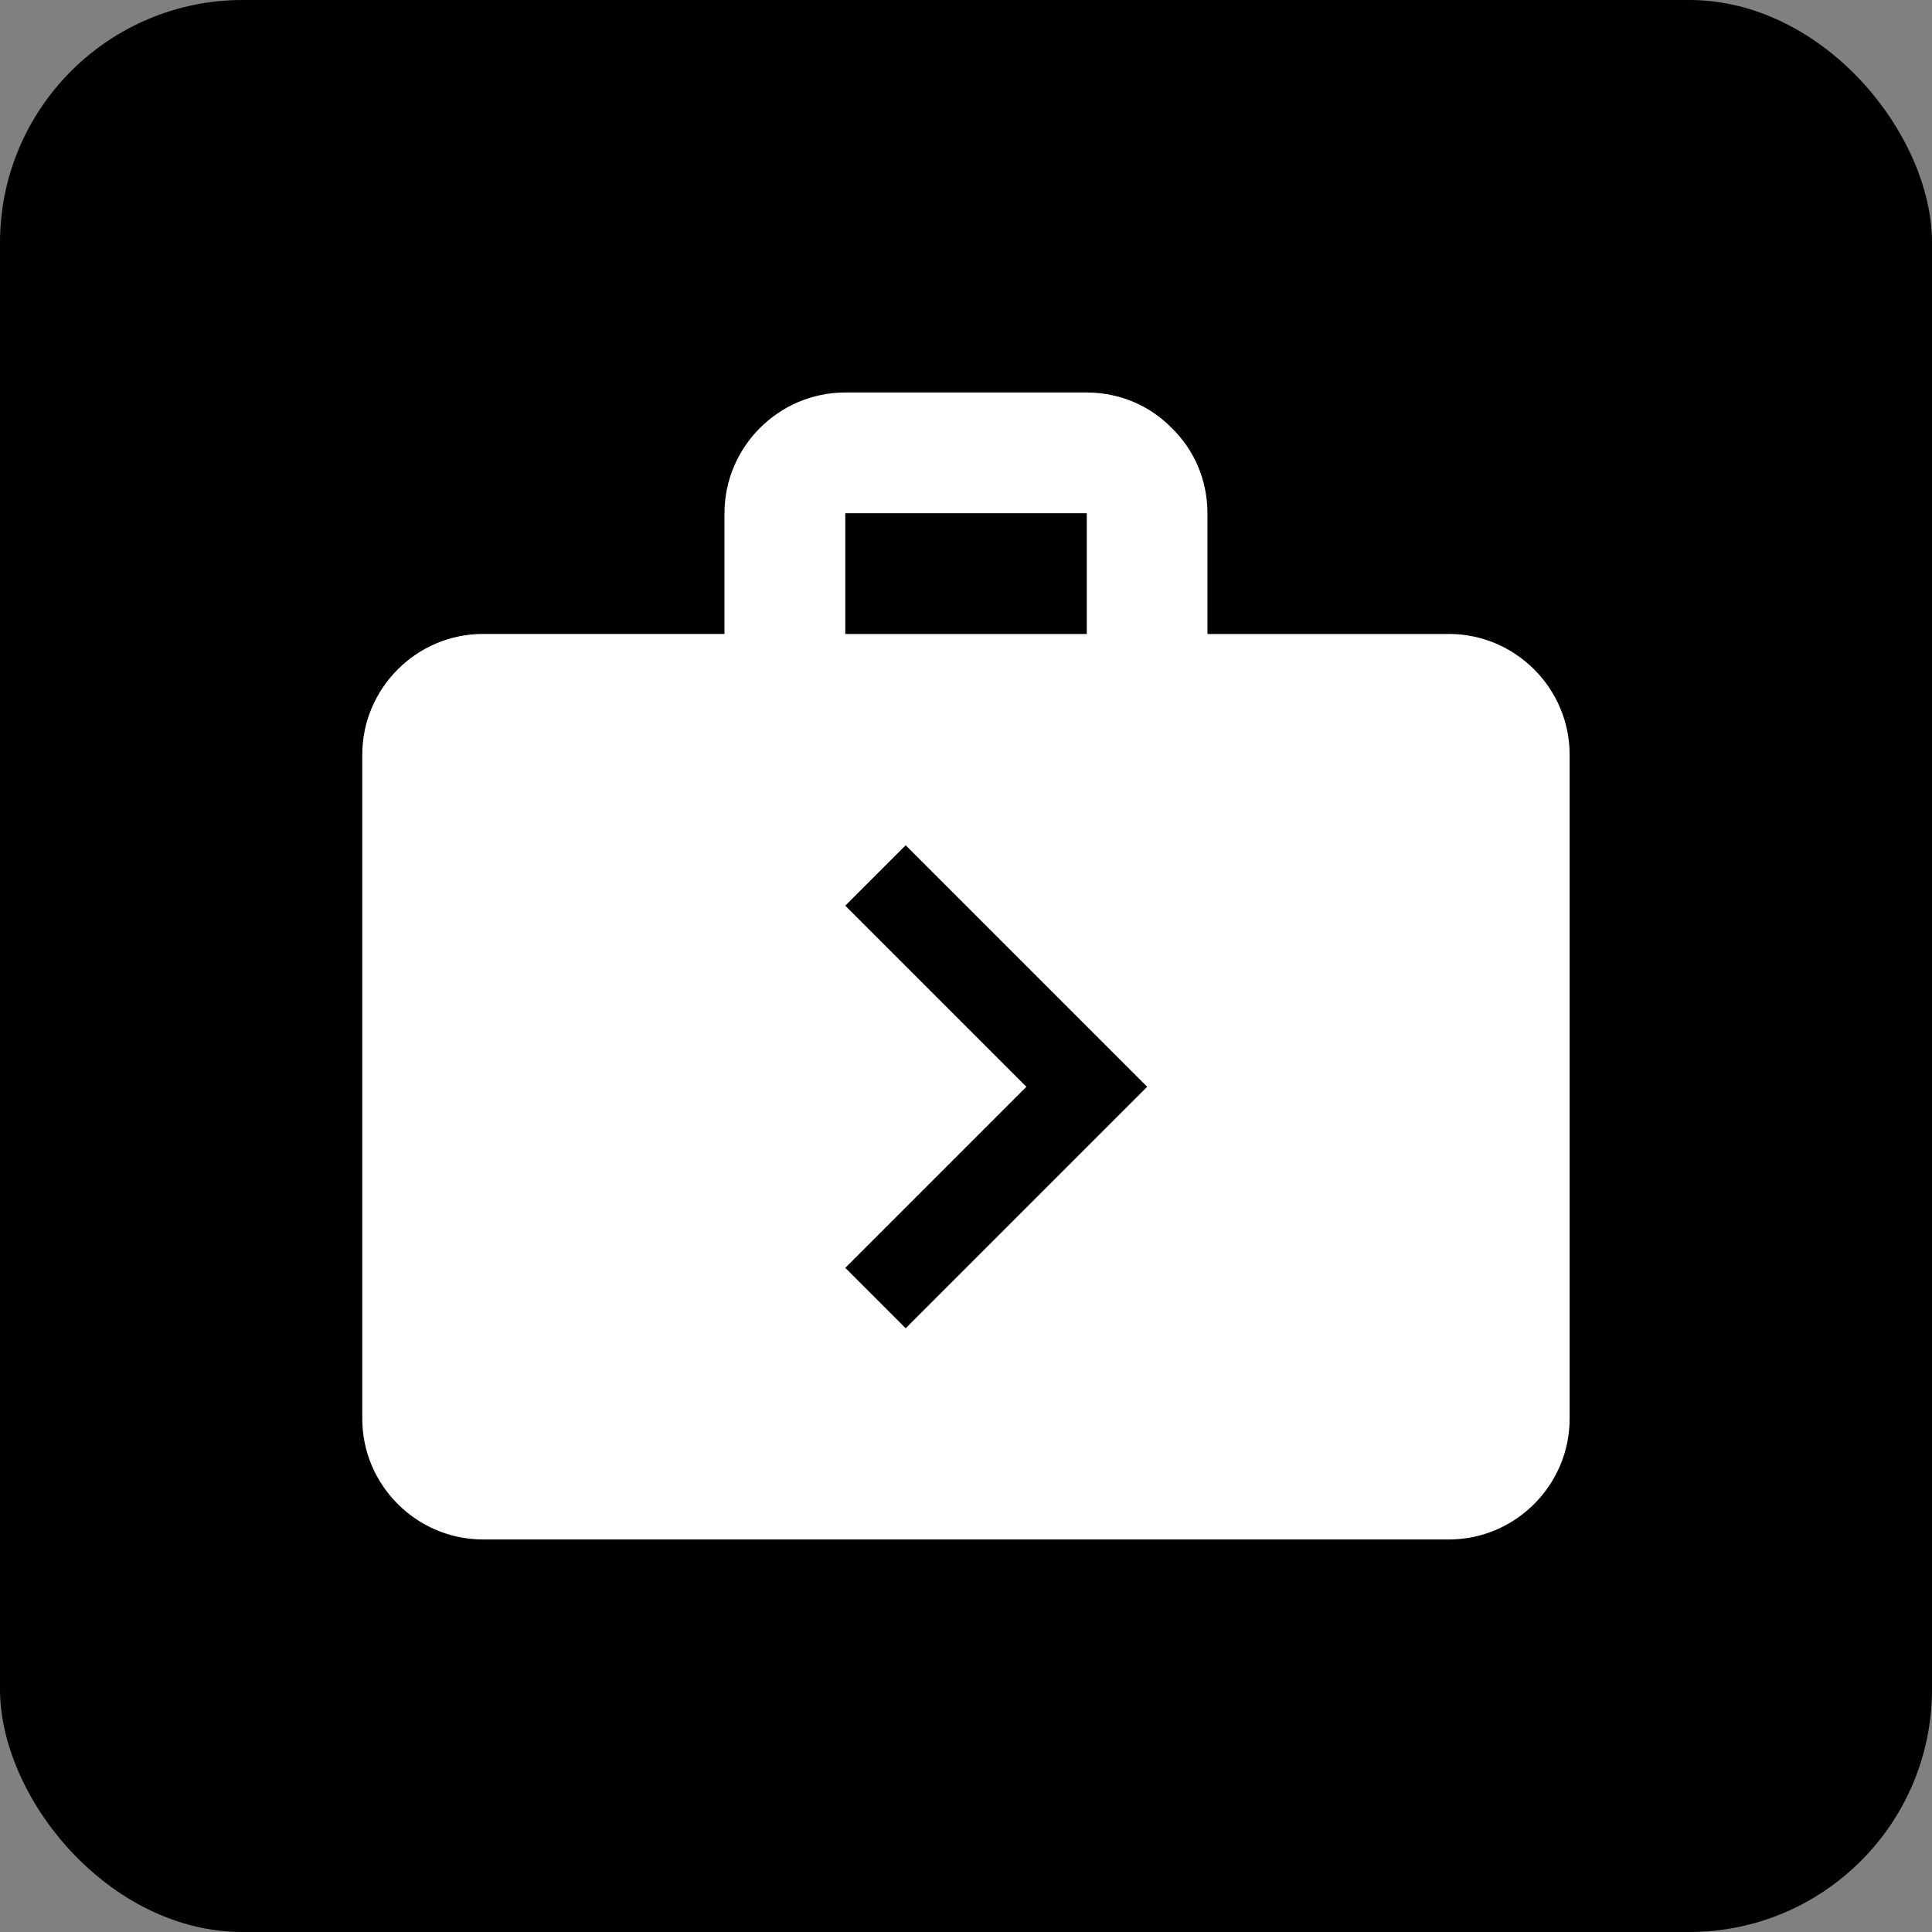 <?xml version="1.0" encoding="UTF-8" standalone="no"?>
<!-- Created with Inkscape (http://www.inkscape.org/) -->

<svg
   xmlns:dc="http://purl.org/dc/elements/1.1/"
   xmlns:cc="http://creativecommons.org/ns#"
   xmlns:rdf="http://www.w3.org/1999/02/22-rdf-syntax-ns#"
   xmlns:svg="http://www.w3.org/2000/svg"
   xmlns="http://www.w3.org/2000/svg"
   xmlns:sodipodi="http://sodipodi.sourceforge.net/DTD/sodipodi-0.dtd"
   xmlns:inkscape="http://www.inkscape.org/namespaces/inkscape"
   width="40.344mm"
   height="40.344mm"
   viewBox="0 0 40.344 40.344"
   version="1.1"
   id="svg8"
   sodipodi:docname="yes_Tourist_friendly.svg"
   inkscape:version="0.92.1 r15371">
  <rect x="0" y="0" width="40.344" height="40.344" fill="#808080" stroke="none"/>
  <defs
     id="defs2">
    <path
       d="M 0,0 H 48 V 48 H 0 Z"
       id="a"
       inkscape:connector-curvature="0" />
    <path
       d="M 0,0 H 48 V 48 H 0 Z"
       id="a-8"
       inkscape:connector-curvature="0" />
    <path
       d="M 0,0 H 48 V 48 H 0 Z"
       id="a-6"
       inkscape:connector-curvature="0" />
    <path
       d="M 0,0 H 48 V 48 H 0 Z"
       id="a-89"
       inkscape:connector-curvature="0" />
  </defs>
  <sodipodi:namedview
     id="base"
     pagecolor="#ffffff"
     bordercolor="#666666"
     borderopacity="1.0"
     inkscape:pageopacity="0.0"
     inkscape:pageshadow="2"
     inkscape:zoom="0.98994949"
     inkscape:cx="215.10626"
     inkscape:cy="-47.63018"
     inkscape:document-units="mm"
     inkscape:current-layer="layer1"
     showgrid="false"
     inkscape:window-width="1632"
     inkscape:window-height="998"
     inkscape:window-x="48"
     inkscape:window-y="30"
     inkscape:window-maximized="1"
     fit-margin-top="0"
     fit-margin-left="0"
     fit-margin-right="0"
     fit-margin-bottom="0" />
  <g
     inkscape:label="Ebene 1"
     inkscape:groupmode="layer"
     id="layer1"
     transform="translate(-136.74,-308.332)">
    <rect
       style="opacity:1;fill:#000000;fill-opacity:1;fill-rule:nonzero;stroke:none;stroke-width:0.4;stroke-linecap:round;stroke-miterlimit:4;stroke-dasharray:none;stroke-opacity:1"
       id="rect4520"
       width="40.344"
       height="40.344"
       x="136.74"
       y="308.332"
       ry="5.068" />
    <path
       id="path15223"
       d="m 166.997,321.571 h -5.043 v -2.521 c 0,-0.693 -0.277,-1.324 -0.744,-1.778 -0.454,-0.466 -1.084,-0.744 -1.777,-0.744 h -5.043 c -1.387,0 -2.521,1.135 -2.521,2.521 v 2.521 h -5.043 c -1.387,0 -2.521,1.135 -2.521,2.521 v 13.867 c 0,1.387 1.135,2.521 2.521,2.521 h 20.17 c 1.387,0 2.521,-1.135 2.521,-2.521 v -13.867 c 0,-1.387 -1.135,-2.521 -2.521,-2.521 z m -12.606,-2.521 h 5.043 v 2.521 h -5.043 z m 1.261,17.019 -1.261,-1.261 3.782,-3.782 -3.782,-3.782 1.261,-1.261 5.043,5.043 z"
       clip-path="url(#b)"
       inkscape:connector-curvature="0"
       style="fill:#ffffff;fill-opacity:1;stroke-width:0.63" />
  </g>
</svg>
